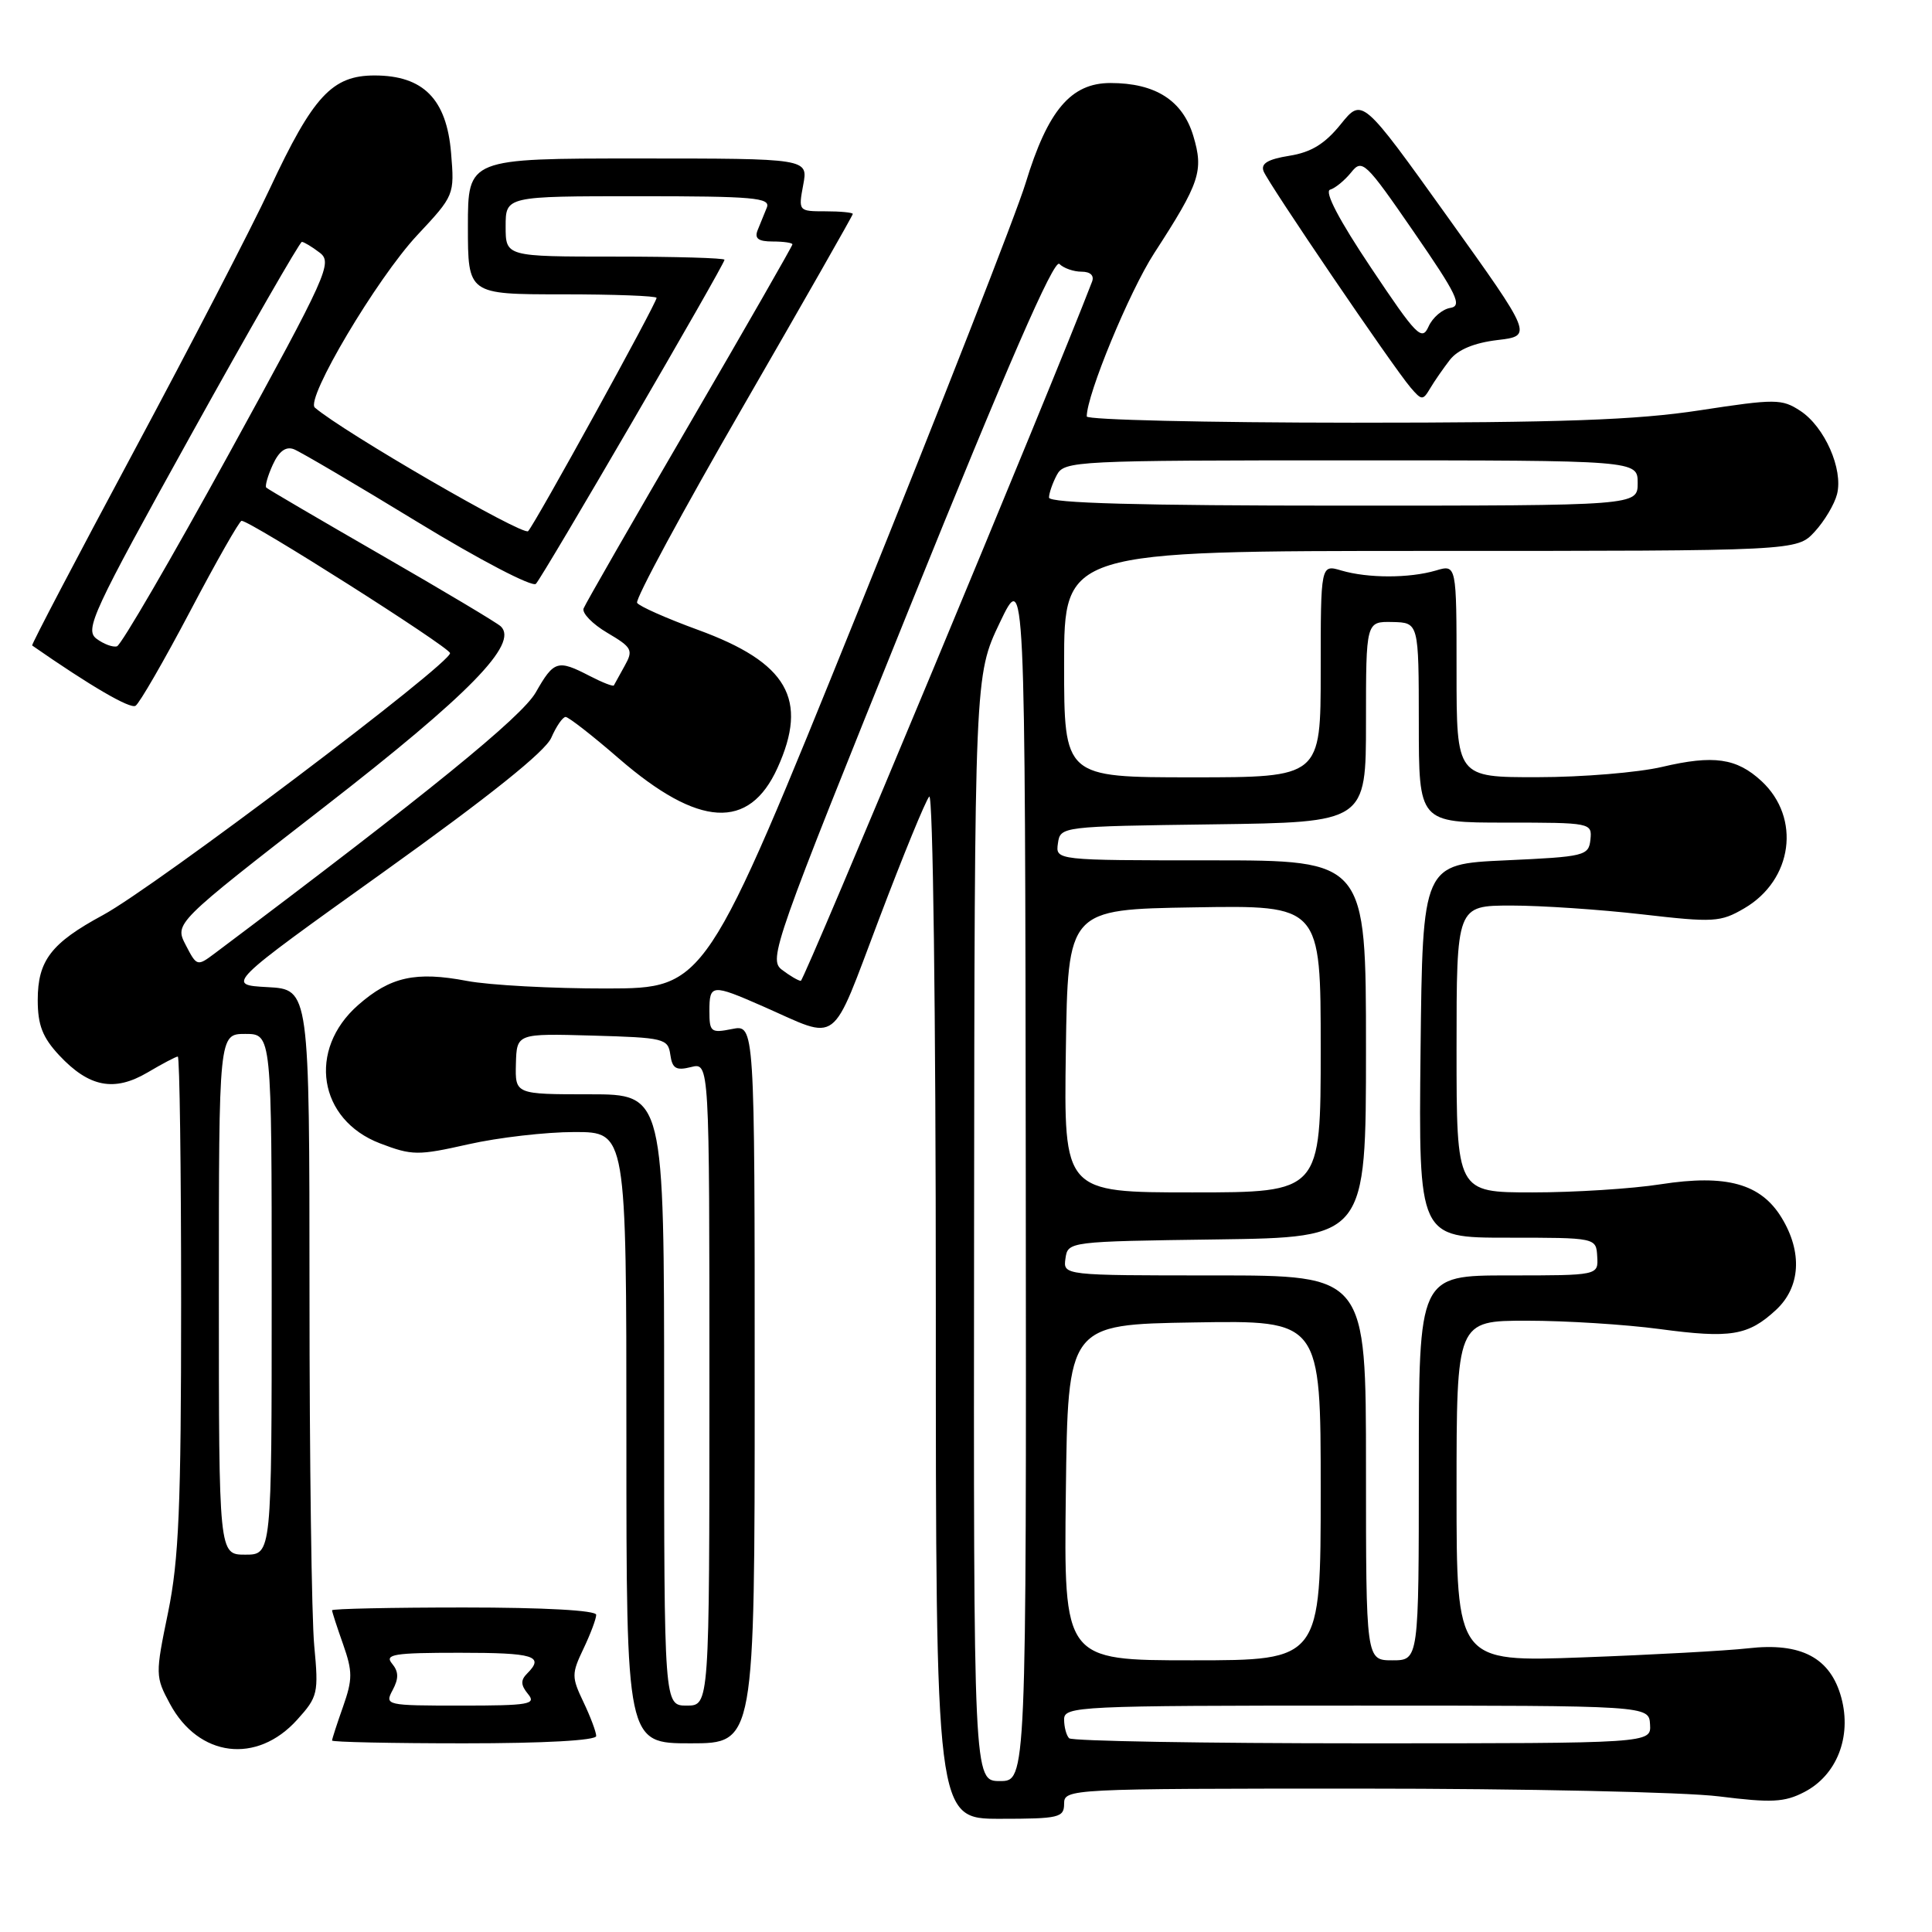 <?xml version="1.0" encoding="UTF-8" standalone="no"?>
<!DOCTYPE svg PUBLIC "-//W3C//DTD SVG 1.1//EN" "http://www.w3.org/Graphics/SVG/1.1/DTD/svg11.dtd" >
<svg xmlns="http://www.w3.org/2000/svg" xmlns:xlink="http://www.w3.org/1999/xlink" version="1.1" viewBox="0 0 256 256">
 <g >
 <path fill="currentColor"
d=" M 141.00 239.00 C 141.00 237.03 141.67 237.00 180.28 237.00 C 201.88 237.00 223.25 237.46 227.77 238.03 C 234.73 238.90 236.45 238.82 239.07 237.46 C 243.38 235.24 245.38 230.14 243.99 224.97 C 242.56 219.67 238.68 217.60 231.63 218.41 C 228.81 218.73 218.96 219.27 209.75 219.61 C 193.00 220.23 193.00 220.23 193.00 197.62 C 193.00 175.00 193.00 175.00 202.34 175.00 C 207.48 175.00 215.37 175.50 219.87 176.10 C 229.31 177.37 231.64 176.99 235.33 173.57 C 238.58 170.56 238.86 165.92 236.07 161.35 C 233.32 156.84 228.76 155.57 220.06 156.92 C 216.24 157.52 208.59 158.00 203.06 158.00 C 193.00 158.00 193.00 158.00 193.00 139.00 C 193.00 120.00 193.00 120.00 200.25 119.99 C 204.24 119.99 212.06 120.52 217.62 121.16 C 227.08 122.25 227.97 122.20 231.12 120.36 C 237.55 116.62 238.67 108.38 233.41 103.50 C 230.11 100.45 227.07 100.01 220.23 101.62 C 217.08 102.36 209.66 102.98 203.75 102.98 C 193.00 103.00 193.00 103.00 193.00 88.89 C 193.00 74.78 193.00 74.78 190.25 75.60 C 186.73 76.63 181.27 76.63 177.75 75.60 C 175.00 74.78 175.00 74.78 175.00 88.89 C 175.00 103.00 175.00 103.00 158.00 103.00 C 141.00 103.00 141.00 103.00 141.00 88.00 C 141.00 73.00 141.00 73.00 189.55 73.00 C 238.10 73.00 238.10 73.00 240.45 70.46 C 241.74 69.06 243.08 66.82 243.42 65.47 C 244.25 62.17 241.77 56.55 238.55 54.44 C 236.10 52.84 235.28 52.83 225.22 54.37 C 216.81 55.66 206.92 56.01 179.25 56.01 C 159.86 56.00 144.00 55.63 144.00 55.18 C 144.00 52.30 149.64 38.65 152.93 33.56 C 159.01 24.18 159.51 22.66 158.12 18.01 C 156.71 13.31 153.10 11.00 147.14 11.00 C 141.90 11.00 138.84 14.62 135.90 24.26 C 134.69 28.24 124.65 53.88 113.60 81.23 C 93.50 130.95 93.50 130.95 80.39 130.98 C 73.17 130.99 64.85 130.54 61.89 129.98 C 55.07 128.68 51.72 129.43 47.46 133.17 C 40.71 139.09 42.18 148.37 50.35 151.50 C 54.62 153.13 55.37 153.13 62.08 151.62 C 66.02 150.73 72.34 150.00 76.12 150.00 C 83.00 150.00 83.00 150.00 83.00 190.50 C 83.00 231.00 83.00 231.00 91.50 231.00 C 100.00 231.00 100.00 231.00 100.00 183.38 C 100.00 135.75 100.00 135.75 97.00 136.35 C 94.20 136.91 94.00 136.75 94.00 133.97 C 94.00 130.39 94.30 130.36 101.13 133.36 C 111.37 137.87 109.97 138.92 116.48 121.77 C 119.66 113.37 122.65 106.07 123.13 105.55 C 123.62 105.01 124.00 134.17 124.00 172.80 C 124.00 241.00 124.00 241.00 132.50 241.00 C 140.33 241.00 141.00 240.84 141.00 239.00 Z  M 39.38 227.87 C 42.12 224.84 42.23 224.35 41.64 218.09 C 41.29 214.47 41.01 193.41 41.01 171.30 C 41.00 131.10 41.00 131.10 35.46 130.80 C 29.92 130.50 29.92 130.50 50.89 115.50 C 64.82 105.53 72.26 99.58 73.05 97.75 C 73.71 96.24 74.56 95.00 74.95 95.00 C 75.33 95.00 78.52 97.48 82.02 100.52 C 92.58 109.66 99.26 110.05 103.02 101.76 C 107.16 92.65 104.36 87.79 92.46 83.45 C 88.33 81.94 84.71 80.34 84.42 79.88 C 84.14 79.42 90.46 67.72 98.46 53.87 C 106.45 40.03 113.00 28.54 113.00 28.35 C 113.00 28.16 111.37 28.00 109.39 28.00 C 105.80 28.00 105.78 27.98 106.43 24.50 C 107.09 21.00 107.09 21.00 84.55 21.00 C 62.00 21.00 62.00 21.00 62.00 30.00 C 62.00 39.00 62.00 39.00 74.50 39.00 C 81.38 39.00 87.00 39.21 87.00 39.47 C 87.00 40.19 70.92 69.39 69.98 70.38 C 69.33 71.06 45.52 57.27 41.72 54.01 C 40.43 52.90 49.93 36.90 55.27 31.18 C 60.21 25.90 60.23 25.84 59.77 20.27 C 59.18 13.13 56.09 10.00 49.63 10.00 C 44.01 10.00 41.49 12.72 35.75 25.00 C 33.31 30.23 25.17 45.94 17.67 59.93 C 10.17 73.92 4.13 85.44 4.26 85.53 C 11.95 90.88 17.24 93.97 17.96 93.52 C 18.47 93.21 21.73 87.56 25.20 80.98 C 28.66 74.40 31.73 69.01 32.01 69.01 C 33.15 68.99 59.37 85.63 59.63 86.53 C 59.98 87.75 20.55 117.52 13.63 121.26 C 6.78 124.96 5.00 127.28 5.00 132.51 C 5.00 135.83 5.64 137.47 7.85 139.84 C 11.80 144.06 15.13 144.71 19.55 142.11 C 21.51 140.95 23.31 140.00 23.56 140.00 C 23.80 140.00 24.00 154.68 24.00 172.62 C 24.00 199.67 23.70 206.68 22.27 213.66 C 20.57 221.89 20.58 222.17 22.52 225.77 C 26.33 232.85 34.03 233.81 39.38 227.87 Z  M 79.00 230.03 C 79.00 229.50 78.24 227.48 77.31 225.53 C 75.73 222.22 75.73 221.78 77.31 218.47 C 78.24 216.52 79.00 214.50 79.00 213.97 C 79.00 213.38 72.09 213.00 61.50 213.00 C 51.88 213.00 44.00 213.17 44.00 213.37 C 44.00 213.58 44.66 215.61 45.46 217.87 C 46.73 221.49 46.73 222.51 45.46 226.13 C 44.66 228.39 44.00 230.42 44.00 230.63 C 44.00 230.83 51.88 231.00 61.50 231.00 C 72.09 231.00 79.00 230.62 79.00 230.03 Z  M 192.11 47.69 C 193.17 46.33 195.33 45.43 198.41 45.06 C 203.10 44.50 203.10 44.50 191.80 28.72 C 180.50 12.94 180.50 12.94 177.65 16.47 C 175.56 19.06 173.74 20.18 170.85 20.64 C 167.99 21.10 167.04 21.67 167.43 22.69 C 168.06 24.32 184.55 48.58 186.90 51.34 C 188.38 53.07 188.54 53.08 189.49 51.48 C 190.05 50.53 191.23 48.83 192.11 47.69 Z  M 129.07 162.75 C 129.14 89.50 129.14 89.50 132.48 82.50 C 135.83 75.50 135.83 75.50 135.92 155.75 C 136.00 236.00 136.00 236.00 132.50 236.00 C 129.00 236.00 129.00 236.00 129.07 162.75 Z  M 141.67 230.33 C 141.30 229.97 141.00 228.84 141.00 227.83 C 141.00 226.09 142.84 226.00 179.75 226.00 C 218.50 226.00 218.50 226.00 218.64 228.50 C 218.79 231.00 218.79 231.00 180.56 231.00 C 159.54 231.00 142.03 230.70 141.67 230.33 Z  M 88.00 185.50 C 88.00 145.00 88.00 145.00 78.13 145.00 C 68.26 145.00 68.26 145.00 68.36 140.97 C 68.47 136.94 68.47 136.94 78.48 137.22 C 88.01 137.49 88.52 137.61 88.82 139.75 C 89.08 141.59 89.58 141.89 91.57 141.39 C 94.00 140.78 94.00 140.78 94.00 183.39 C 94.00 226.00 94.00 226.00 91.00 226.00 C 88.00 226.00 88.00 226.00 88.00 185.50 Z  M 141.23 197.75 C 141.50 175.50 141.50 175.50 158.25 175.23 C 175.00 174.95 175.00 174.95 175.00 197.48 C 175.00 220.00 175.00 220.00 157.98 220.00 C 140.96 220.00 140.96 220.00 141.23 197.75 Z  M 181.00 194.50 C 181.00 169.00 181.00 169.00 160.93 169.00 C 140.86 169.00 140.86 169.00 141.18 166.75 C 141.50 164.51 141.62 164.50 161.25 164.23 C 181.00 163.96 181.00 163.96 181.00 138.98 C 181.00 114.00 181.00 114.00 160.43 114.00 C 139.86 114.00 139.86 114.00 140.18 111.75 C 140.50 109.51 140.60 109.50 160.75 109.23 C 181.00 108.96 181.00 108.96 181.00 95.65 C 181.00 82.35 181.00 82.35 184.50 82.42 C 187.99 82.50 187.99 82.50 188.00 95.75 C 188.00 109.00 188.00 109.00 199.49 109.00 C 210.81 109.00 210.97 109.03 210.74 111.25 C 210.51 113.40 210.00 113.52 199.50 114.00 C 188.50 114.50 188.50 114.50 188.23 139.25 C 187.97 164.00 187.97 164.00 199.73 164.00 C 211.50 164.00 211.50 164.00 211.64 166.50 C 211.79 169.00 211.79 169.00 199.89 169.00 C 188.00 169.00 188.00 169.00 188.00 194.50 C 188.00 220.00 188.00 220.00 184.50 220.00 C 181.00 220.00 181.00 220.00 181.00 194.50 Z  M 141.23 139.25 C 141.50 120.50 141.50 120.50 158.25 120.23 C 175.00 119.95 175.00 119.95 175.00 138.98 C 175.00 158.00 175.00 158.00 157.98 158.00 C 140.96 158.00 140.96 158.00 141.23 139.25 Z  M 103.61 128.50 C 101.80 127.13 102.53 125.07 120.53 80.50 C 133.47 48.46 139.66 34.26 140.37 34.97 C 140.94 35.54 142.26 36.00 143.31 36.00 C 144.48 36.00 145.02 36.51 144.70 37.33 C 139.49 50.93 106.55 129.99 106.11 129.97 C 105.77 129.95 104.65 129.29 103.61 128.50 Z  M 139.00 65.93 C 139.00 65.35 139.47 64.00 140.04 62.93 C 141.03 61.07 142.52 61.00 179.04 61.00 C 217.00 61.00 217.00 61.00 217.00 64.00 C 217.00 67.00 217.00 67.00 178.00 67.00 C 151.06 67.00 139.00 66.67 139.00 65.93 Z  M 29.00 171.50 C 29.00 137.00 29.00 137.00 32.50 137.00 C 36.00 137.00 36.00 137.00 36.00 171.50 C 36.00 206.00 36.00 206.00 32.50 206.00 C 29.00 206.00 29.00 206.00 29.00 171.50 Z  M 24.61 125.22 C 23.12 122.34 23.12 122.34 42.98 106.92 C 62.20 92.00 68.75 85.29 66.36 83.00 C 65.89 82.54 58.78 78.30 50.57 73.57 C 42.36 68.84 35.48 64.81 35.28 64.61 C 35.09 64.42 35.47 63.06 36.14 61.59 C 36.96 59.79 37.87 59.12 38.93 59.52 C 39.79 59.85 47.18 64.20 55.34 69.18 C 63.53 74.18 70.55 77.84 71.01 77.36 C 71.95 76.39 96.00 35.06 96.00 34.42 C 96.00 34.19 89.47 34.00 81.50 34.00 C 67.00 34.00 67.00 34.00 67.00 30.00 C 67.00 26.00 67.00 26.00 84.61 26.00 C 99.86 26.00 102.13 26.20 101.61 27.50 C 101.27 28.32 100.73 29.68 100.39 30.50 C 99.95 31.60 100.47 32.00 102.39 32.00 C 103.83 32.00 105.00 32.17 105.00 32.38 C 105.00 32.59 98.87 43.28 91.39 56.13 C 83.90 68.98 77.57 80.00 77.33 80.62 C 77.09 81.23 78.50 82.69 80.47 83.85 C 83.76 85.79 83.94 86.14 82.77 88.23 C 82.07 89.48 81.43 90.65 81.34 90.82 C 81.26 91.00 79.82 90.44 78.14 89.57 C 73.89 87.37 73.40 87.52 70.99 91.75 C 69.12 95.01 56.74 105.08 28.49 126.30 C 26.13 128.07 26.08 128.06 24.61 125.22 Z  M 12.78 84.63 C 11.20 83.43 12.28 81.12 25.28 57.68 C 33.10 43.58 39.73 32.05 40.00 32.05 C 40.27 32.06 41.33 32.69 42.35 33.47 C 44.10 34.79 43.43 36.28 30.35 60.11 C 22.73 73.99 16.05 85.48 15.50 85.64 C 14.95 85.80 13.73 85.34 12.78 84.63 Z  M 52.03 223.94 C 52.85 222.40 52.83 221.50 51.95 220.44 C 50.92 219.20 52.19 219.00 60.88 219.00 C 70.80 219.00 72.18 219.42 69.84 221.76 C 68.97 222.63 69.00 223.29 69.96 224.46 C 71.10 225.83 70.13 226.00 61.09 226.00 C 51.13 226.00 50.95 225.96 52.03 223.94 Z  M 181.66 35.47 C 177.44 29.17 175.45 25.37 176.25 25.13 C 176.94 24.93 178.19 23.89 179.04 22.84 C 180.49 21.02 180.92 21.42 187.32 30.71 C 193.08 39.06 193.79 40.54 192.17 40.80 C 191.12 40.97 189.82 42.08 189.29 43.27 C 188.41 45.24 187.70 44.51 181.66 35.47 Z "/>
</g>
</svg>